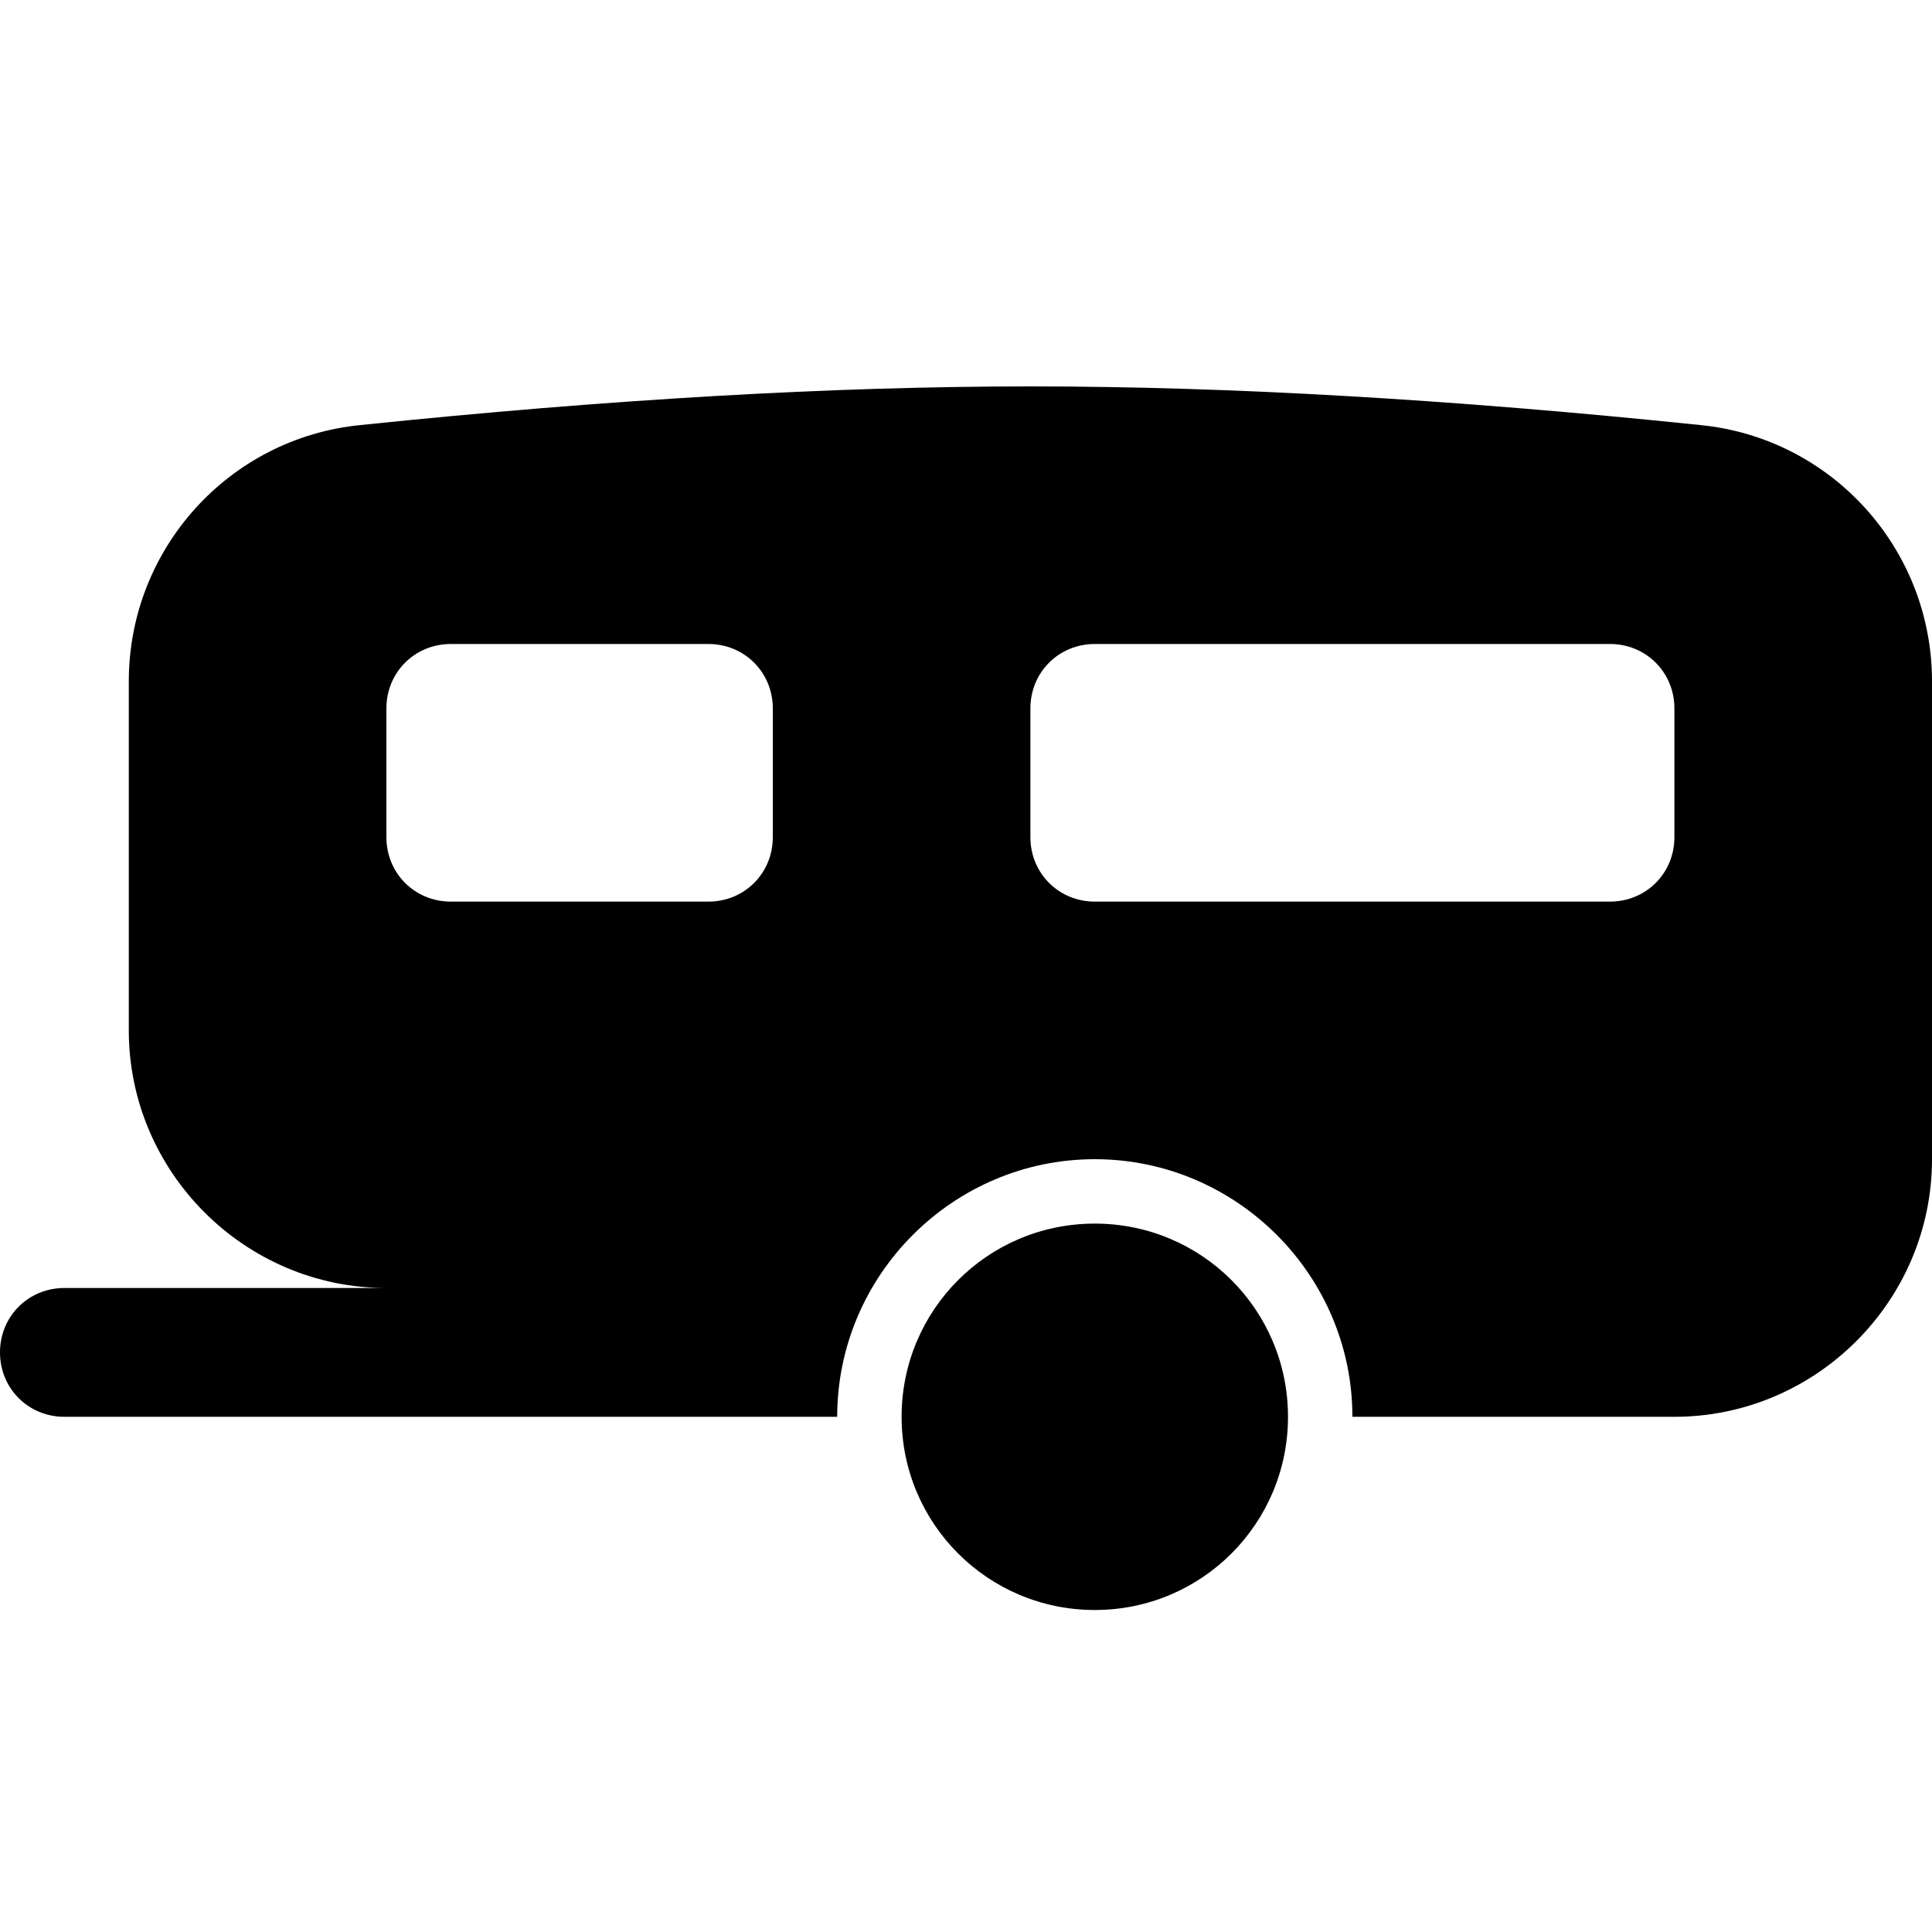 <?xml version="1.0" encoding="UTF-8"?>
<svg width="15" height="15" viewBox="0 0 15 15" xmlns="http://www.w3.org/2000/svg" id="camper_trailer">
  <path d="M10.5 11C10.5 9.9 9.6 9 8.5 9C7.4 9 6.5 9.9 6.5 11L0.5 11C0.22 11 0 10.78 0 10.5C0 10.22 0.22 10 0.5 10L3 10C1.9 10 1 9.1 1 8L1 5.29C1 4.26 1.78 3.4 2.8 3.3L2.8 3.3C4.73 3.1 6.46 3 8 3C9.54 3 11.27 3.1 13.2 3.3C14.22 3.4 15 4.26 15 5.29L15 9C15 10.1 14.1 11 13 11L10.5 11ZM5.5 7C5.78 7 6 6.78 6 6.5L6 5.5C6 5.22 5.78 5 5.5 5L3.5 5C3.22 5 3 5.22 3 5.5L3 6.5C3 6.78 3.22 7 3.5 7L5.5 7ZM12.5 7C12.78 7 13 6.78 13 6.5L13 5.5C13 5.22 12.78 5 12.5 5L8.5 5C8.22 5 8 5.22 8 5.5L8 6.5C8 6.78 8.22 7 8.5 7L12.5 7ZM8.5 12.5C7.67 12.5 7 11.83 7 11C7 10.17 7.67 9.5 8.5 9.5C9.33 9.5 10 10.17 10 11C10 11.83 9.33 12.5 8.5 12.5Z"/>
</svg>
